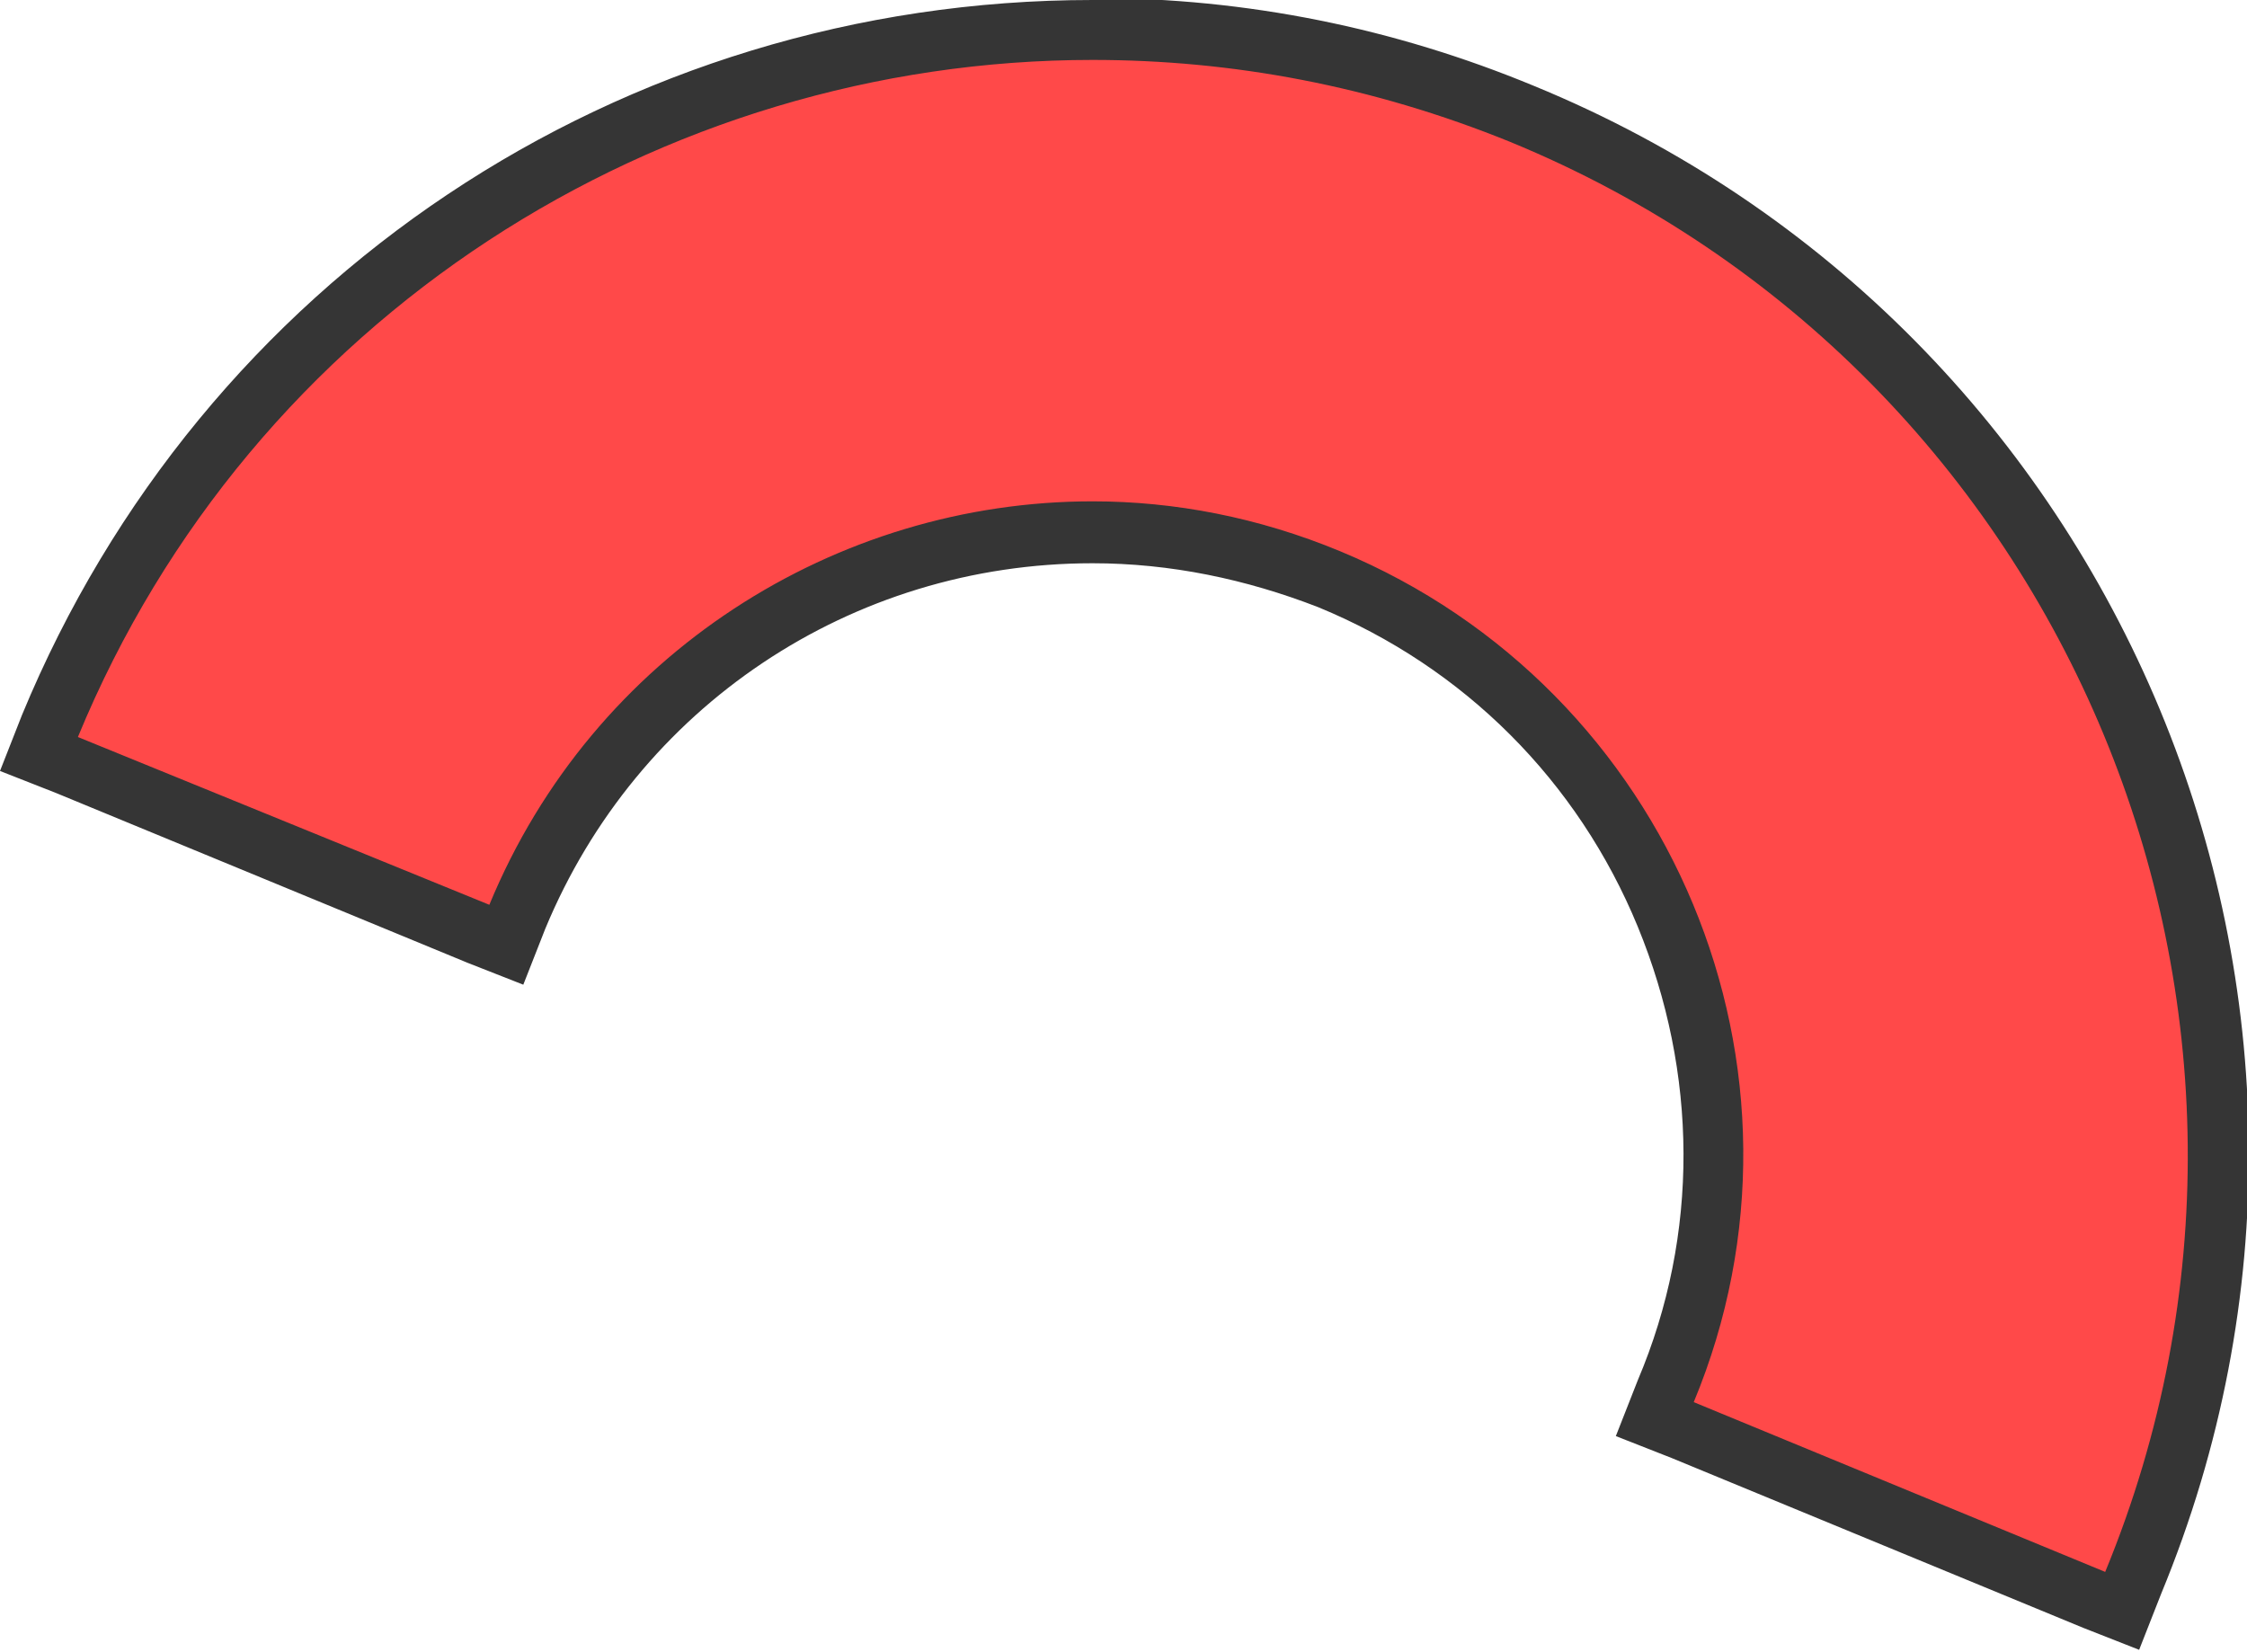 <?xml version="1.0" encoding="UTF-8"?>
<svg id="Layer_2" data-name="Layer 2" xmlns="http://www.w3.org/2000/svg" viewBox="0 0 112.5 82.7">
  <defs>
    <style>
      .cls-1 {
        fill: #ff4949;
      }

      .cls-1, .cls-2 {
        stroke-width: 0px;
      }

      .cls-2 {
        fill: #353535;
      }
    </style>
  </defs>
  <g id="Layer_5" data-name="Layer 5">
    <g>
      <path class="cls-1" d="m82.8,71.1l.6-1.4c6.5-15.9-1-34.1-16.9-40.6-3.8-1.6-7.8-2.4-11.8-2.4-12.7,0-24,7.6-28.8,19.2l-.6,1.4L2,37.7l.6-1.4C11.3,15.2,31.7,1.5,54.7,1.5s14.6,1.4,21.4,4.3c28.7,11.9,42.4,44.9,30.6,73.6l-.6,1.4-23.3-9.6Z"/>
      <path class="cls-2" d="m54.7,3c7,0,14,1.3,20.9,4.1,28,11.5,41.3,43.7,29.8,71.6l-20.6-8.5c6.9-16.6-1.1-35.7-17.7-42.6-4.1-1.7-8.3-2.5-12.4-2.5-12.8,0-25,7.6-30.2,20.2L3.9,36.9C12.6,15.8,33.1,3,54.7,3m0-3v3V0h0C31.1,0,10.1,14,1.1,35.8l-1.1,2.8,2.8,1.1,20.6,8.5,2.8,1.1,1.1-2.8c4.6-11.1,15.3-18.3,27.4-18.3,3.9,0,7.7.8,11.3,2.2,7.3,3,13,8.7,16,16,3,7.3,3.1,15.4,0,22.7l-1.1,2.8,2.8,1.1,20.6,8.5,2.8,1.1,1.1-2.8c12.2-29.5-1.9-63.4-31.4-75.5-7-2.9-14.4-4.4-22-4.4h0Z"/>
    </g>
  </g>
</svg>